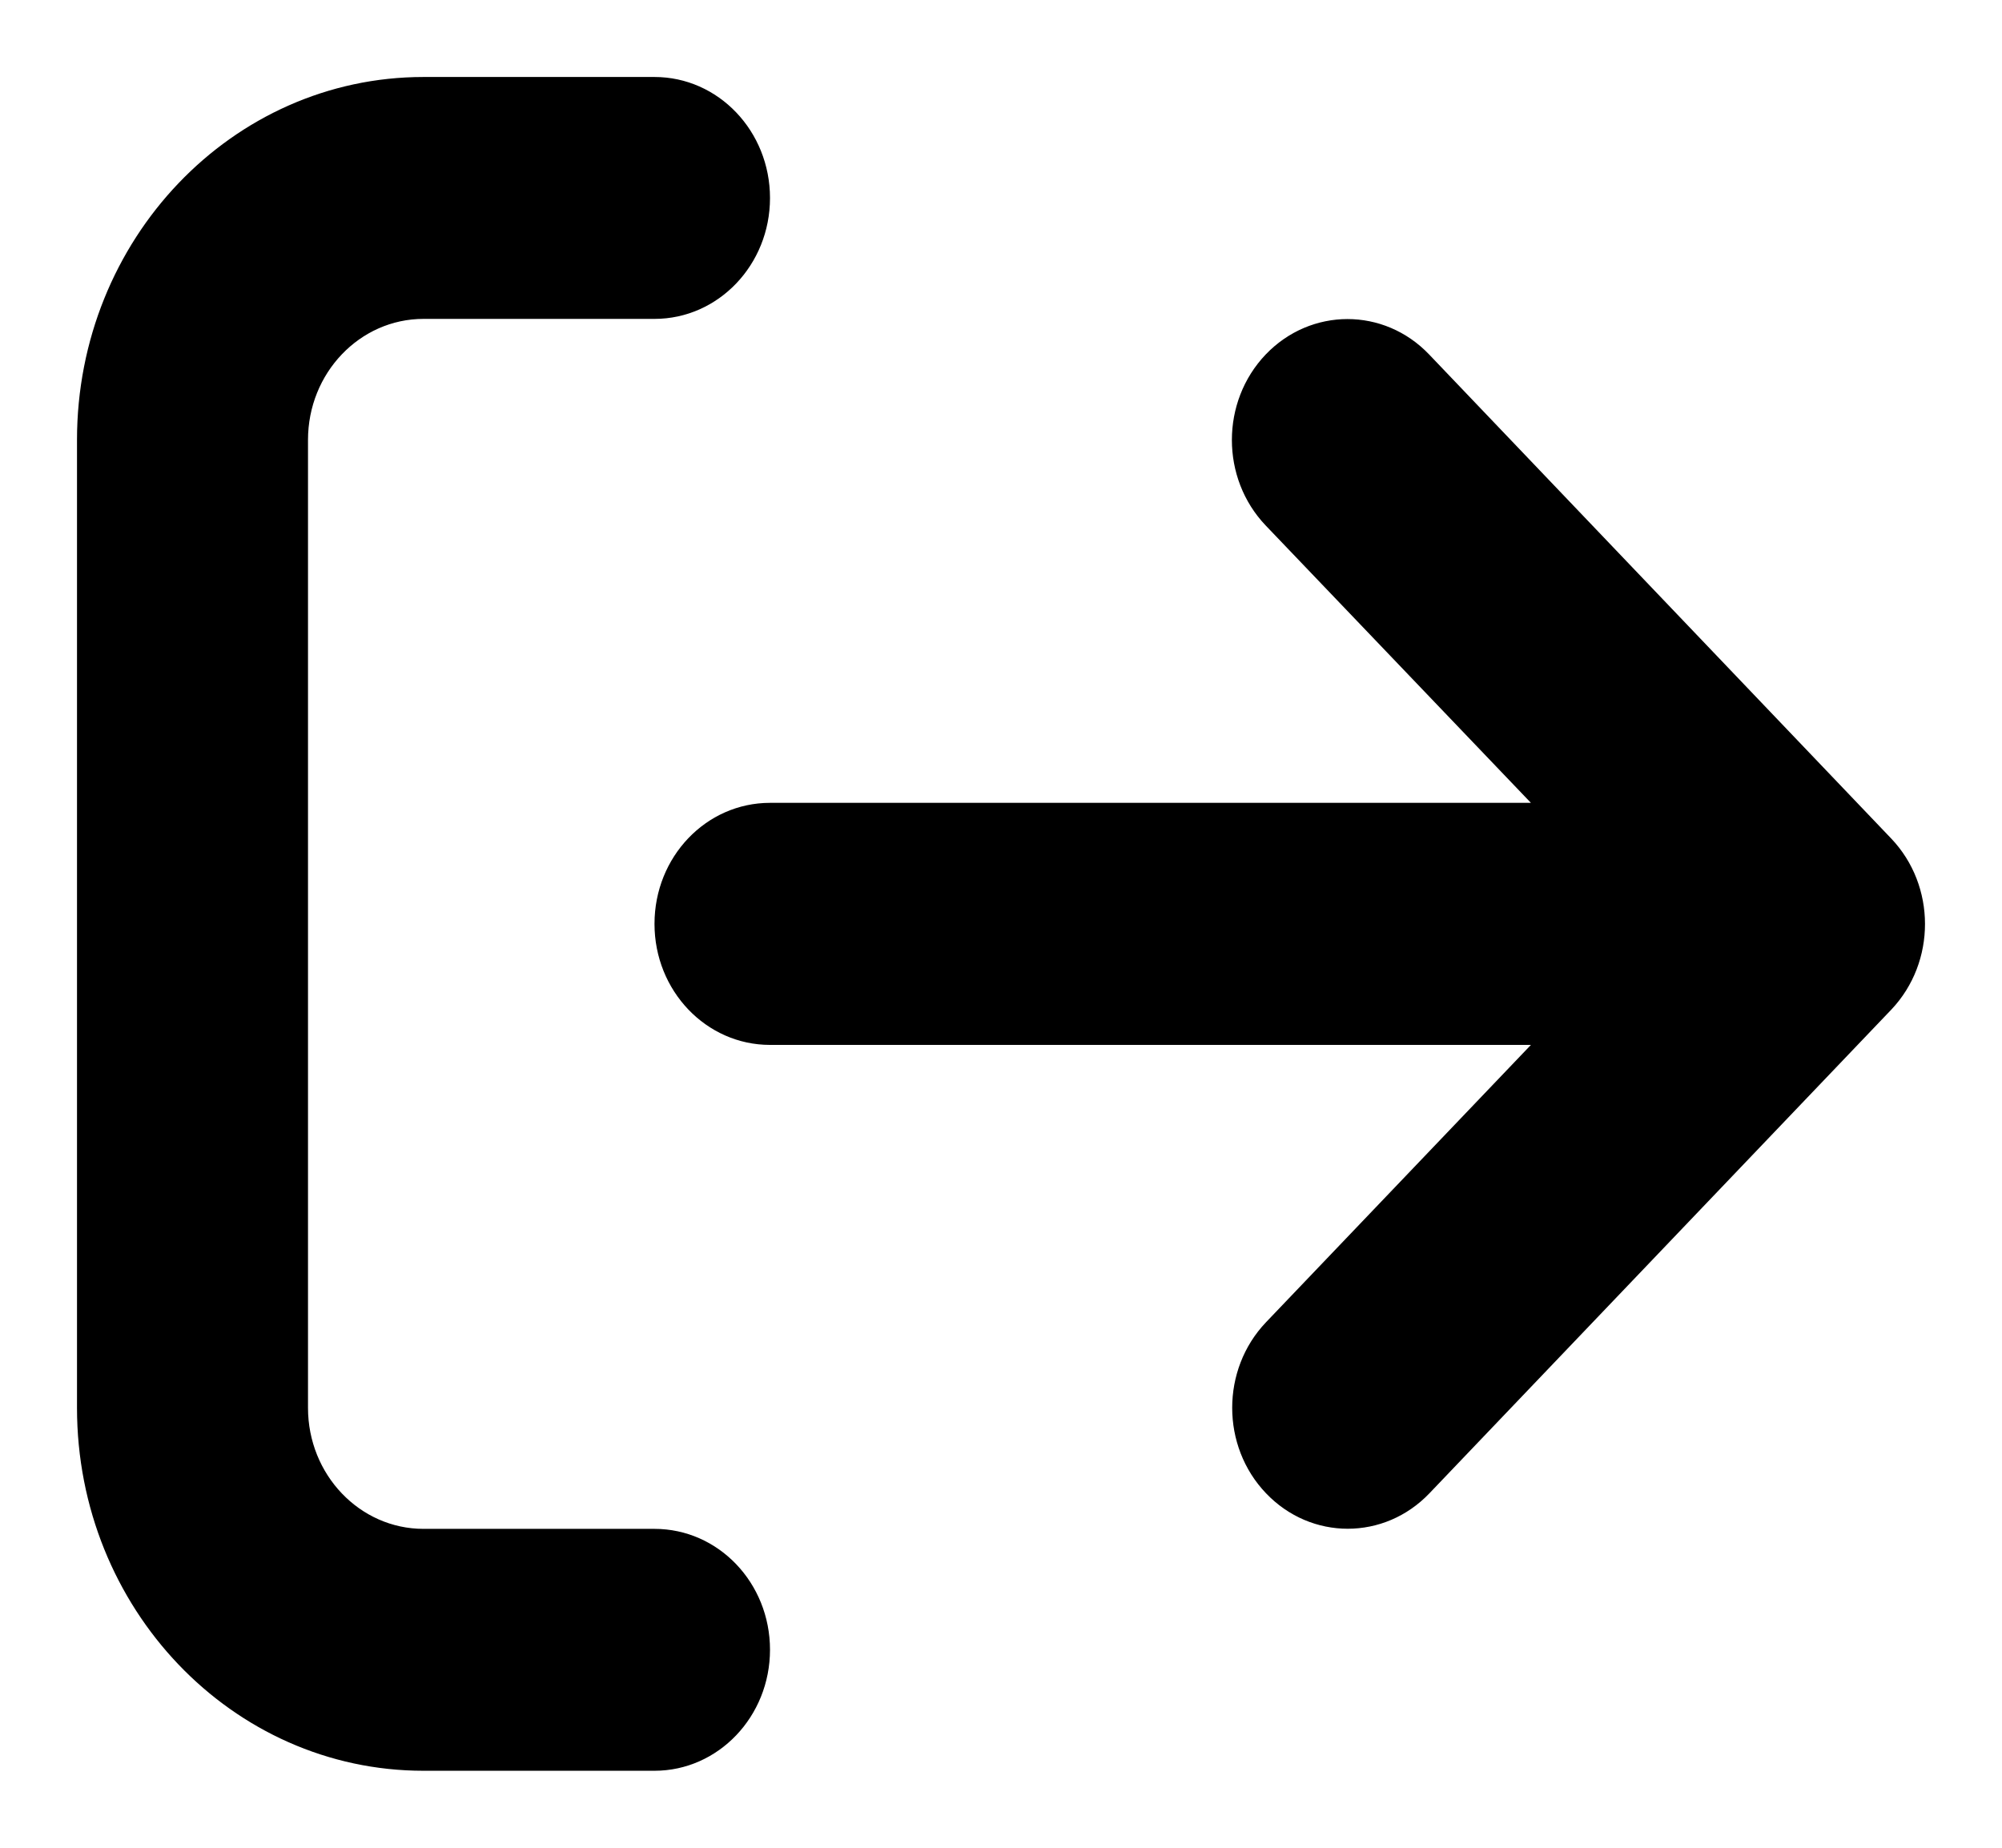 <svg width="13" height="12" viewBox="0 0 13 12" fill="none" xmlns="http://www.w3.org/2000/svg">
<path d="M4.25 9.929H2.75C2.336 9.929 2 9.577 2 9.143V2.857C2 2.423 2.336 2.071 2.75 2.071H4.25C4.664 2.071 5 1.72 5 1.286C5 0.852 4.665 0.5 4.25 0.5H2.75C1.507 0.5 0.5 1.555 0.5 2.857V9.143C0.5 10.445 1.507 11.5 2.75 11.5H4.25C4.664 11.5 5 11.148 5 10.714C5 10.28 4.665 9.929 4.25 9.929ZM12.28 5.445L9.28 2.302C8.987 1.995 8.512 1.996 8.219 2.302C7.926 2.609 7.926 3.106 8.219 3.413L9.941 5.214H5C4.585 5.214 4.25 5.565 4.25 6C4.25 6.435 4.586 6.786 5 6.786H9.941L8.221 8.587C7.928 8.894 7.928 9.392 8.221 9.698C8.514 10.005 8.989 10.005 9.282 9.698L12.282 6.556C12.573 6.248 12.573 5.752 12.28 5.445Z" fill="#000"/>
</svg>
